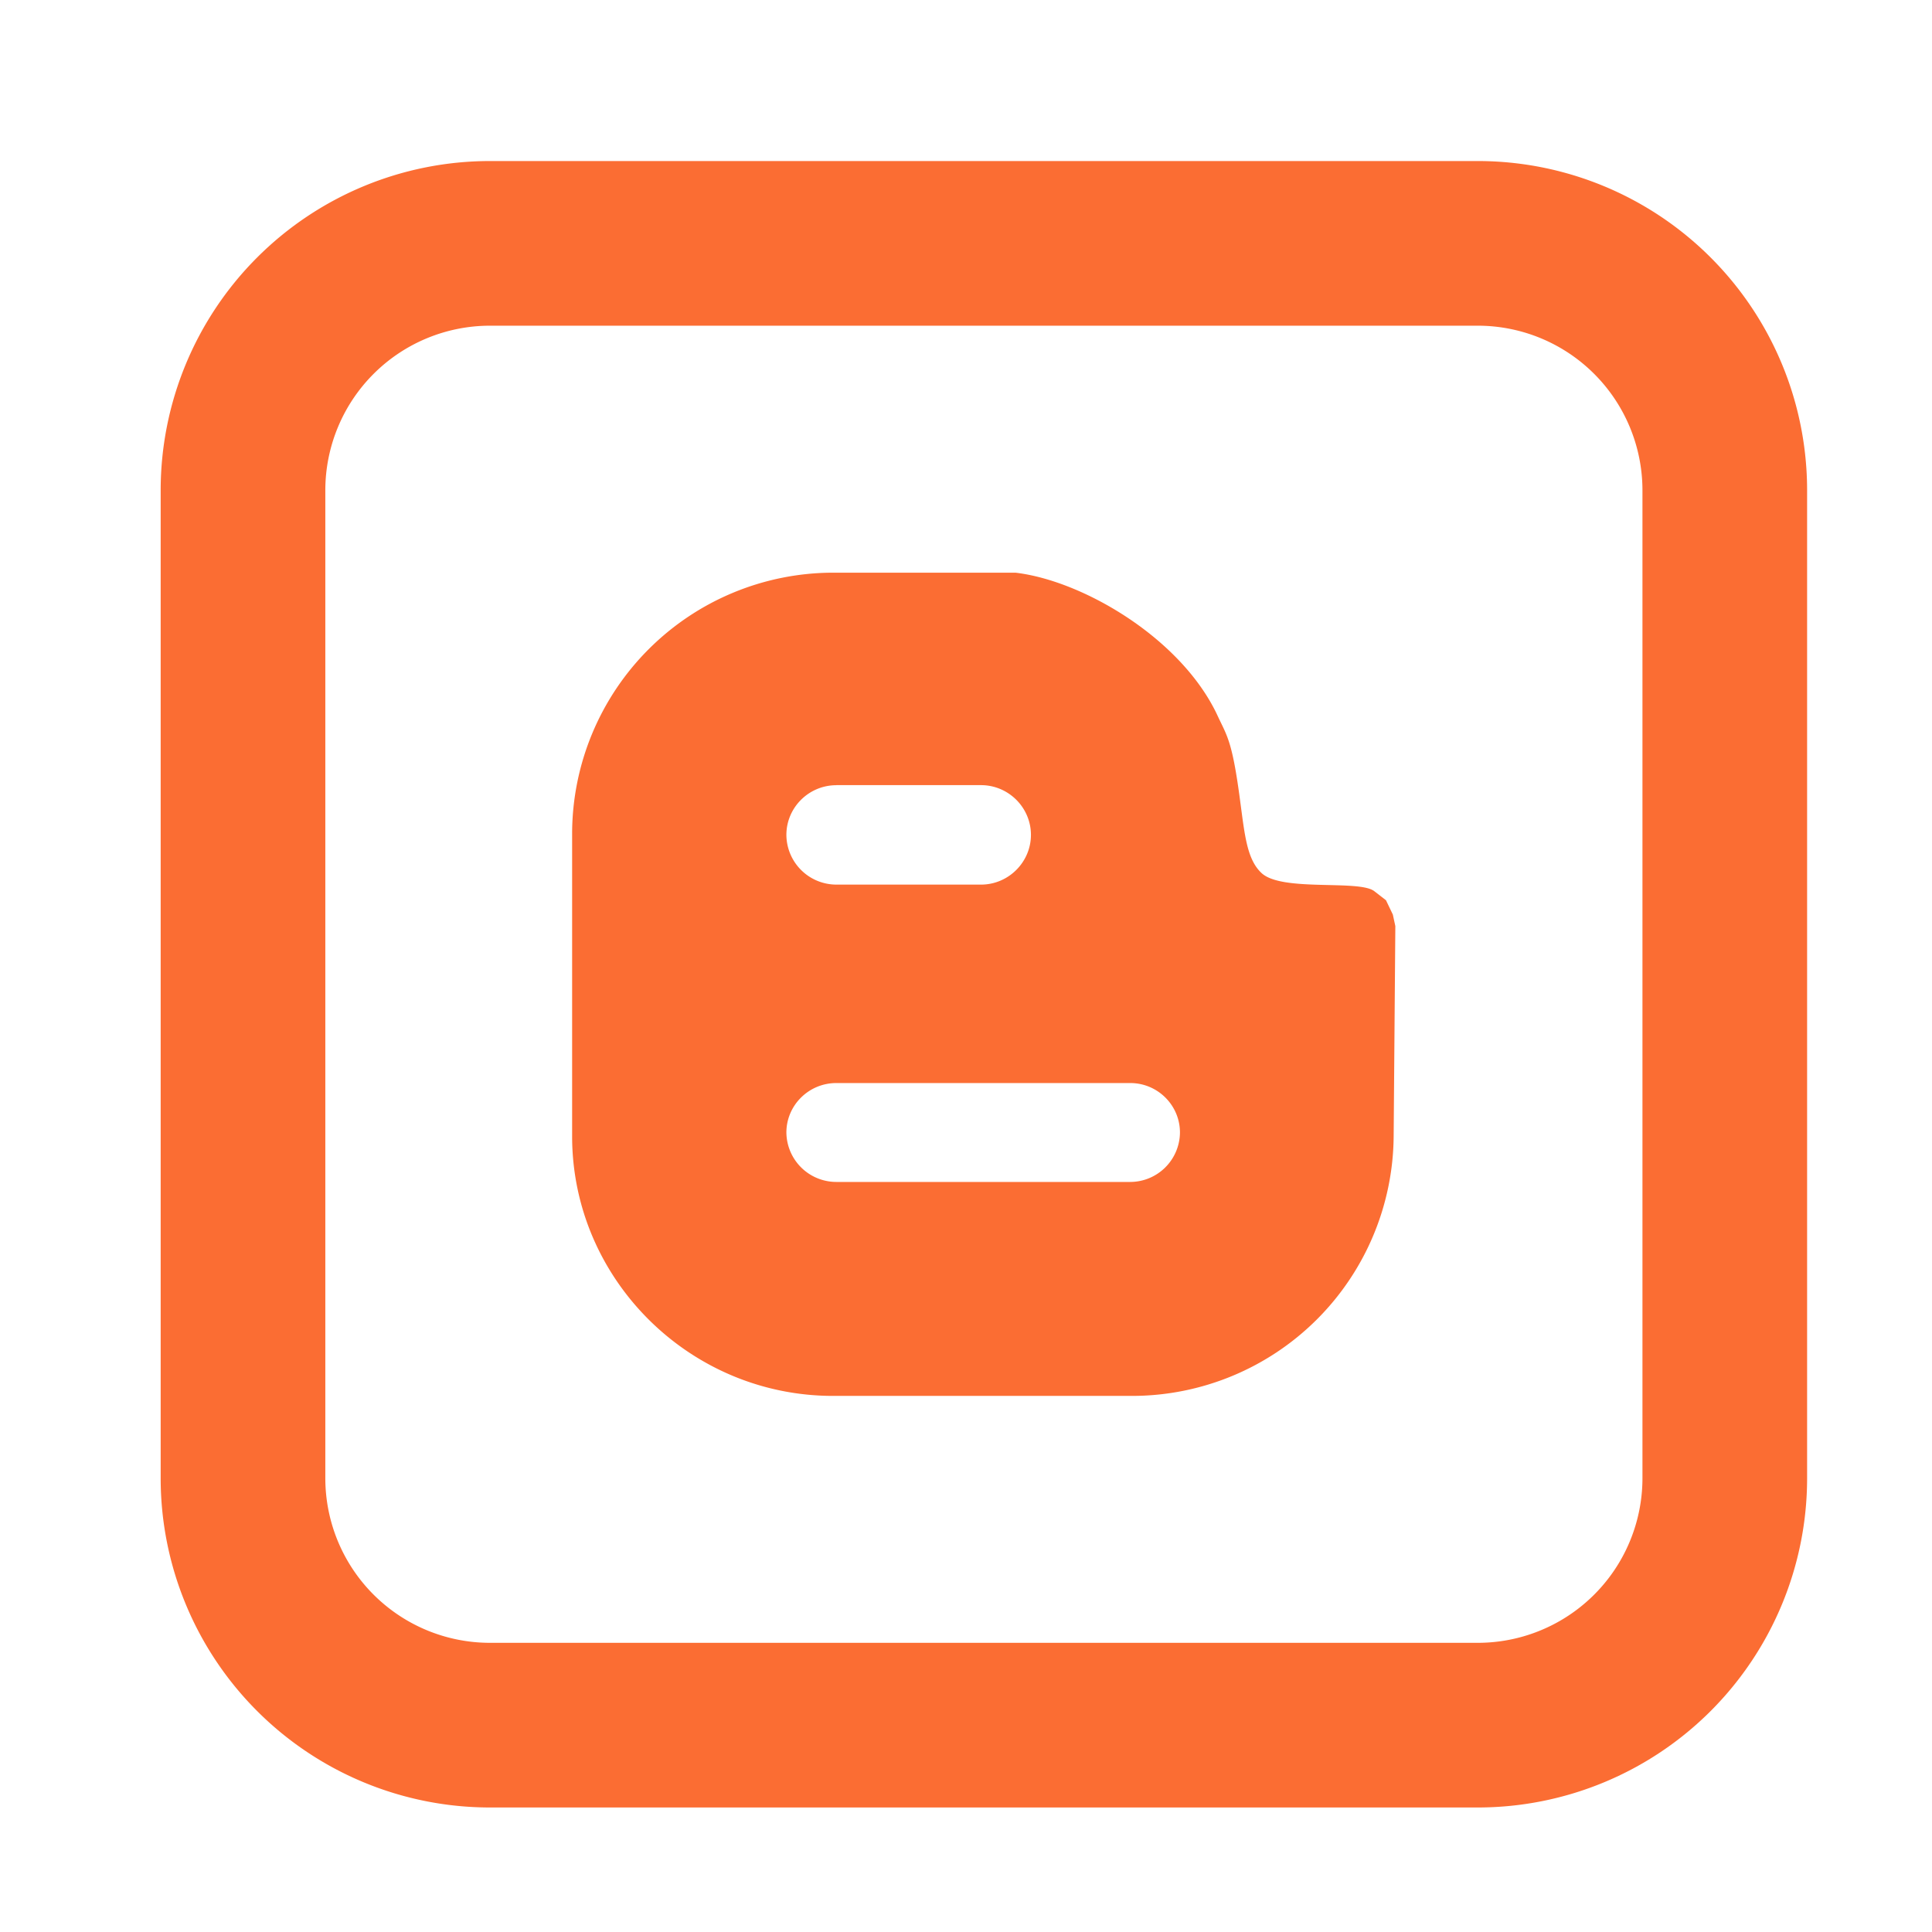 <svg width="31" height="31" fill="none" xmlns="http://www.w3.org/2000/svg"><path d="M18.175 22.398a4.198 4.198 0 0 0 4.187-4.166l.027-3.372-.04-.185-.11-.23-.187-.145c-.243-.19-1.474.013-1.806-.288-.235-.215-.272-.602-.343-1.13-.132-1.018-.216-1.07-.375-1.417-.582-1.227-2.153-2.149-3.234-2.276h-2.928a4.193 4.193 0 0 0-4.186 4.175v4.868c0 2.29 1.883 4.166 4.187 4.166h4.808Zm-4.755-9.8h2.32c.443 0 .802.361.802.798 0 .436-.359.798-.801.798H13.42a.803.803 0 0 1-.802-.798c0-.437.358-.797.802-.797Zm-.802 5.574c0-.436.358-.794.802-.794h4.715c.44 0 .798.356.798.794a.8.8 0 0 1-.798.793H13.42a.802.802 0 0 1-.802-.793Z" fill="#FB6D33"/><path d="M7.862 5.226A2.642 2.642 0 0 0 5.22 7.868v15.85a2.642 2.642 0 0 0 2.642 2.642h15.85a2.642 2.642 0 0 0 2.642-2.642V7.868a2.642 2.642 0 0 0-2.642-2.642H7.862Zm0-2.642h15.85a5.284 5.284 0 0 1 5.284 5.284v15.85a5.284 5.284 0 0 1-5.284 5.284H7.862a5.284 5.284 0 0 1-5.284-5.284V7.868a5.284 5.284 0 0 1 5.284-5.284Z" fill="#FB6D33"/></svg>